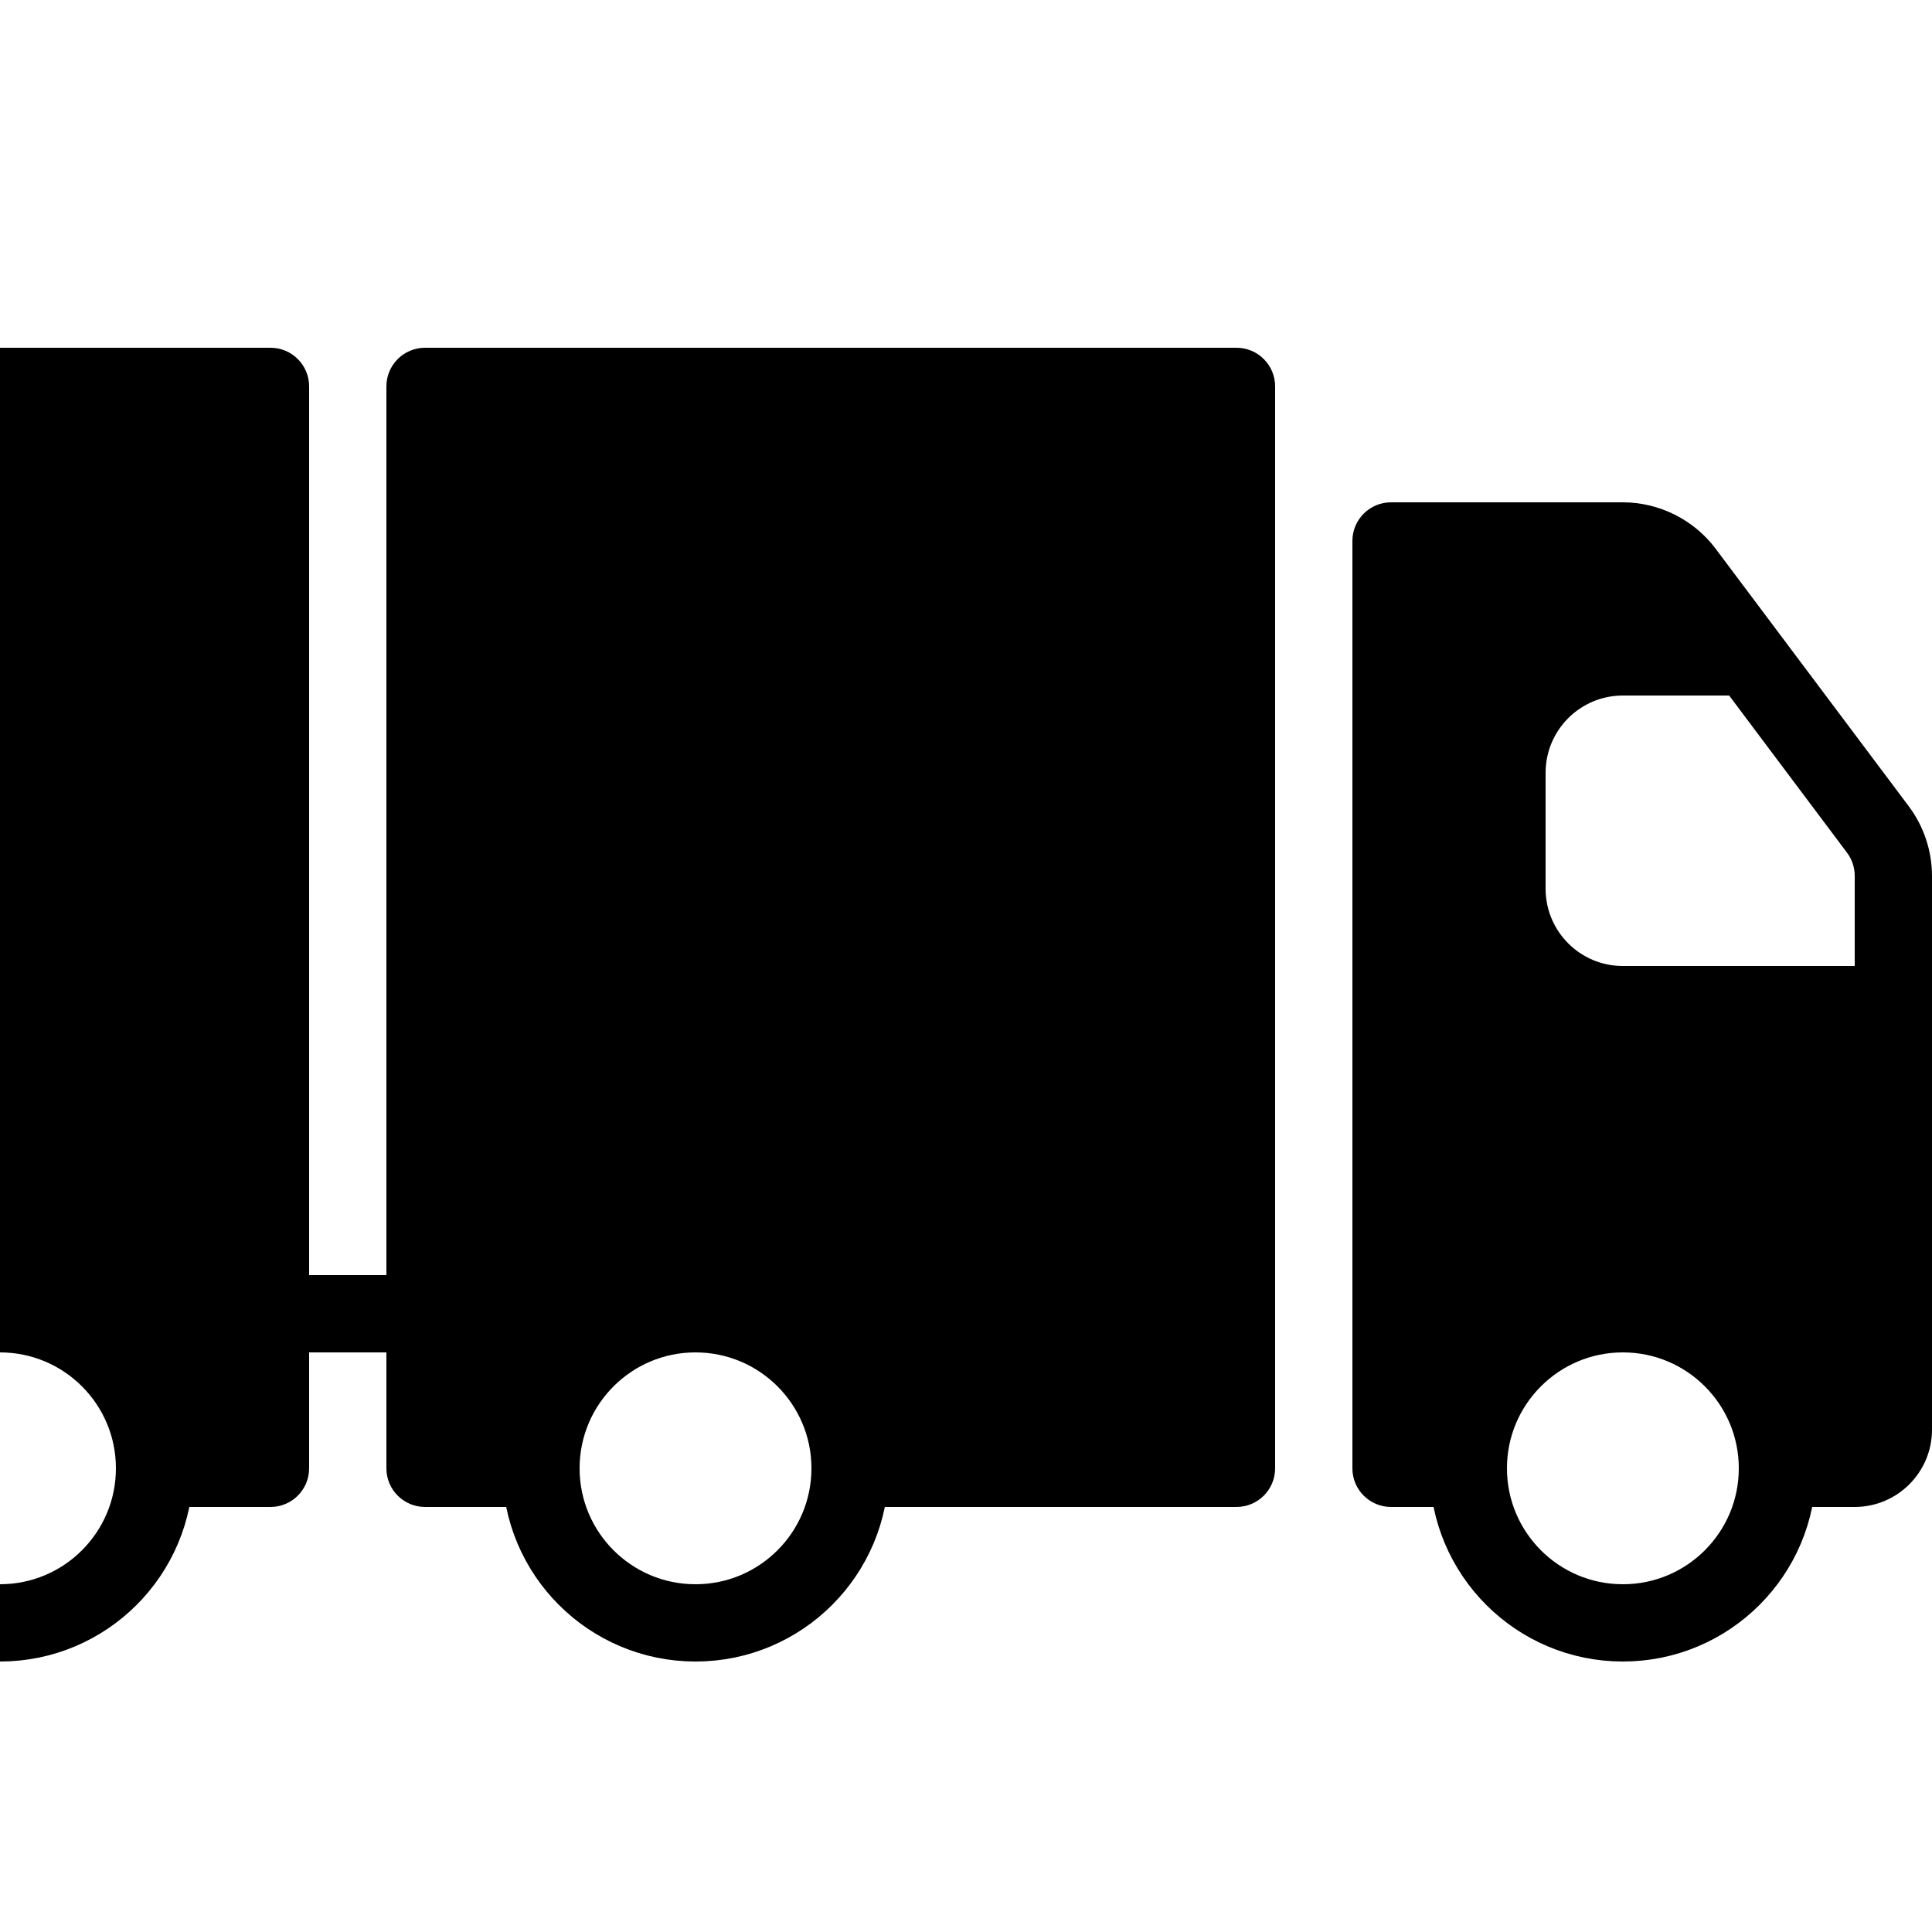 <?xml version="1.0" encoding="iso-8859-1"?>
<!-- Generator: Adobe Illustrator 24.1.2, SVG Export Plug-In . SVG Version: 6.00 Build 0)  -->
<svg version="1.1" id="Layer_1_1_" xmlns="http://www.w3.org/2000/svg" xmlns:xlink="http://www.w3.org/1999/xlink" x="0px" y="0px"
	 viewBox="0 0 50 50" style="enable-background:new 0 0 50 50;" xml:space="preserve">
<circle style="fill:none;stroke:#000000;stroke-width:2;stroke-linejoin:round;stroke-miterlimit:10;" cx="42" cy="38" r="4"/>
<path d="M49.4,20.868l-5.001-6.669C43.835,13.448,42.938,13,41.999,13H36c-0.552,0-1,0.447-1,1v24c0,0.553,0.448,1,1,1h2.141
	C38.058,38.679,38,38.347,38,38c0-2.209,1.791-4,4-4s4,1.791,4,4c0,0.347-0.058,0.679-0.141,1H48c1.103,0,2-0.897,2-2V22.668
	C50,22.023,49.787,21.384,49.4,20.868z M48,25h-6c-1.105,0-2-0.895-2-2v-3c0-1.105,0.895-2,2-2h2.75l3.05,4.067
	c0.131,0.175,0.2,0.383,0.2,0.601V25z"/>
<circle style="fill:none;stroke:#000000;stroke-width:2;stroke-linejoin:round;stroke-miterlimit:10;" cx="18" cy="38" r="4"/>
<path style="fill:none;stroke:#000000;stroke-width:2;stroke-linejoin:round;stroke-miterlimit:10;" d="M0,42c2.209,0,4-1.791,4-4
	s-1.791-4-4-4"/>
<line style="fill:none;stroke:#000000;stroke-width:2;stroke-linejoin:round;stroke-miterlimit:10;" x1="7" y1="34" x2="11" y2="34"/>
<path d="M7,9H0v1v1v23c2.209,0,4,1.791,4,4c0,0.347-0.058,0.679-0.141,1H7c0.552,0,1-0.447,1-1V10C8,9.447,7.552,9,7,9z"/>
<path d="M32,9H11c-0.552,0-1,0.447-1,1v28c0,0.553,0.448,1,1,1h3h0.141C14.058,38.679,14,38.347,14,38c0-2.209,1.791-4,4-4
	s4,1.791,4,4c0,0.347-0.058,0.679-0.141,1H22h10c0.552,0,1-0.447,1-1V10C33,9.447,32.552,9,32,9z"/>
</svg>